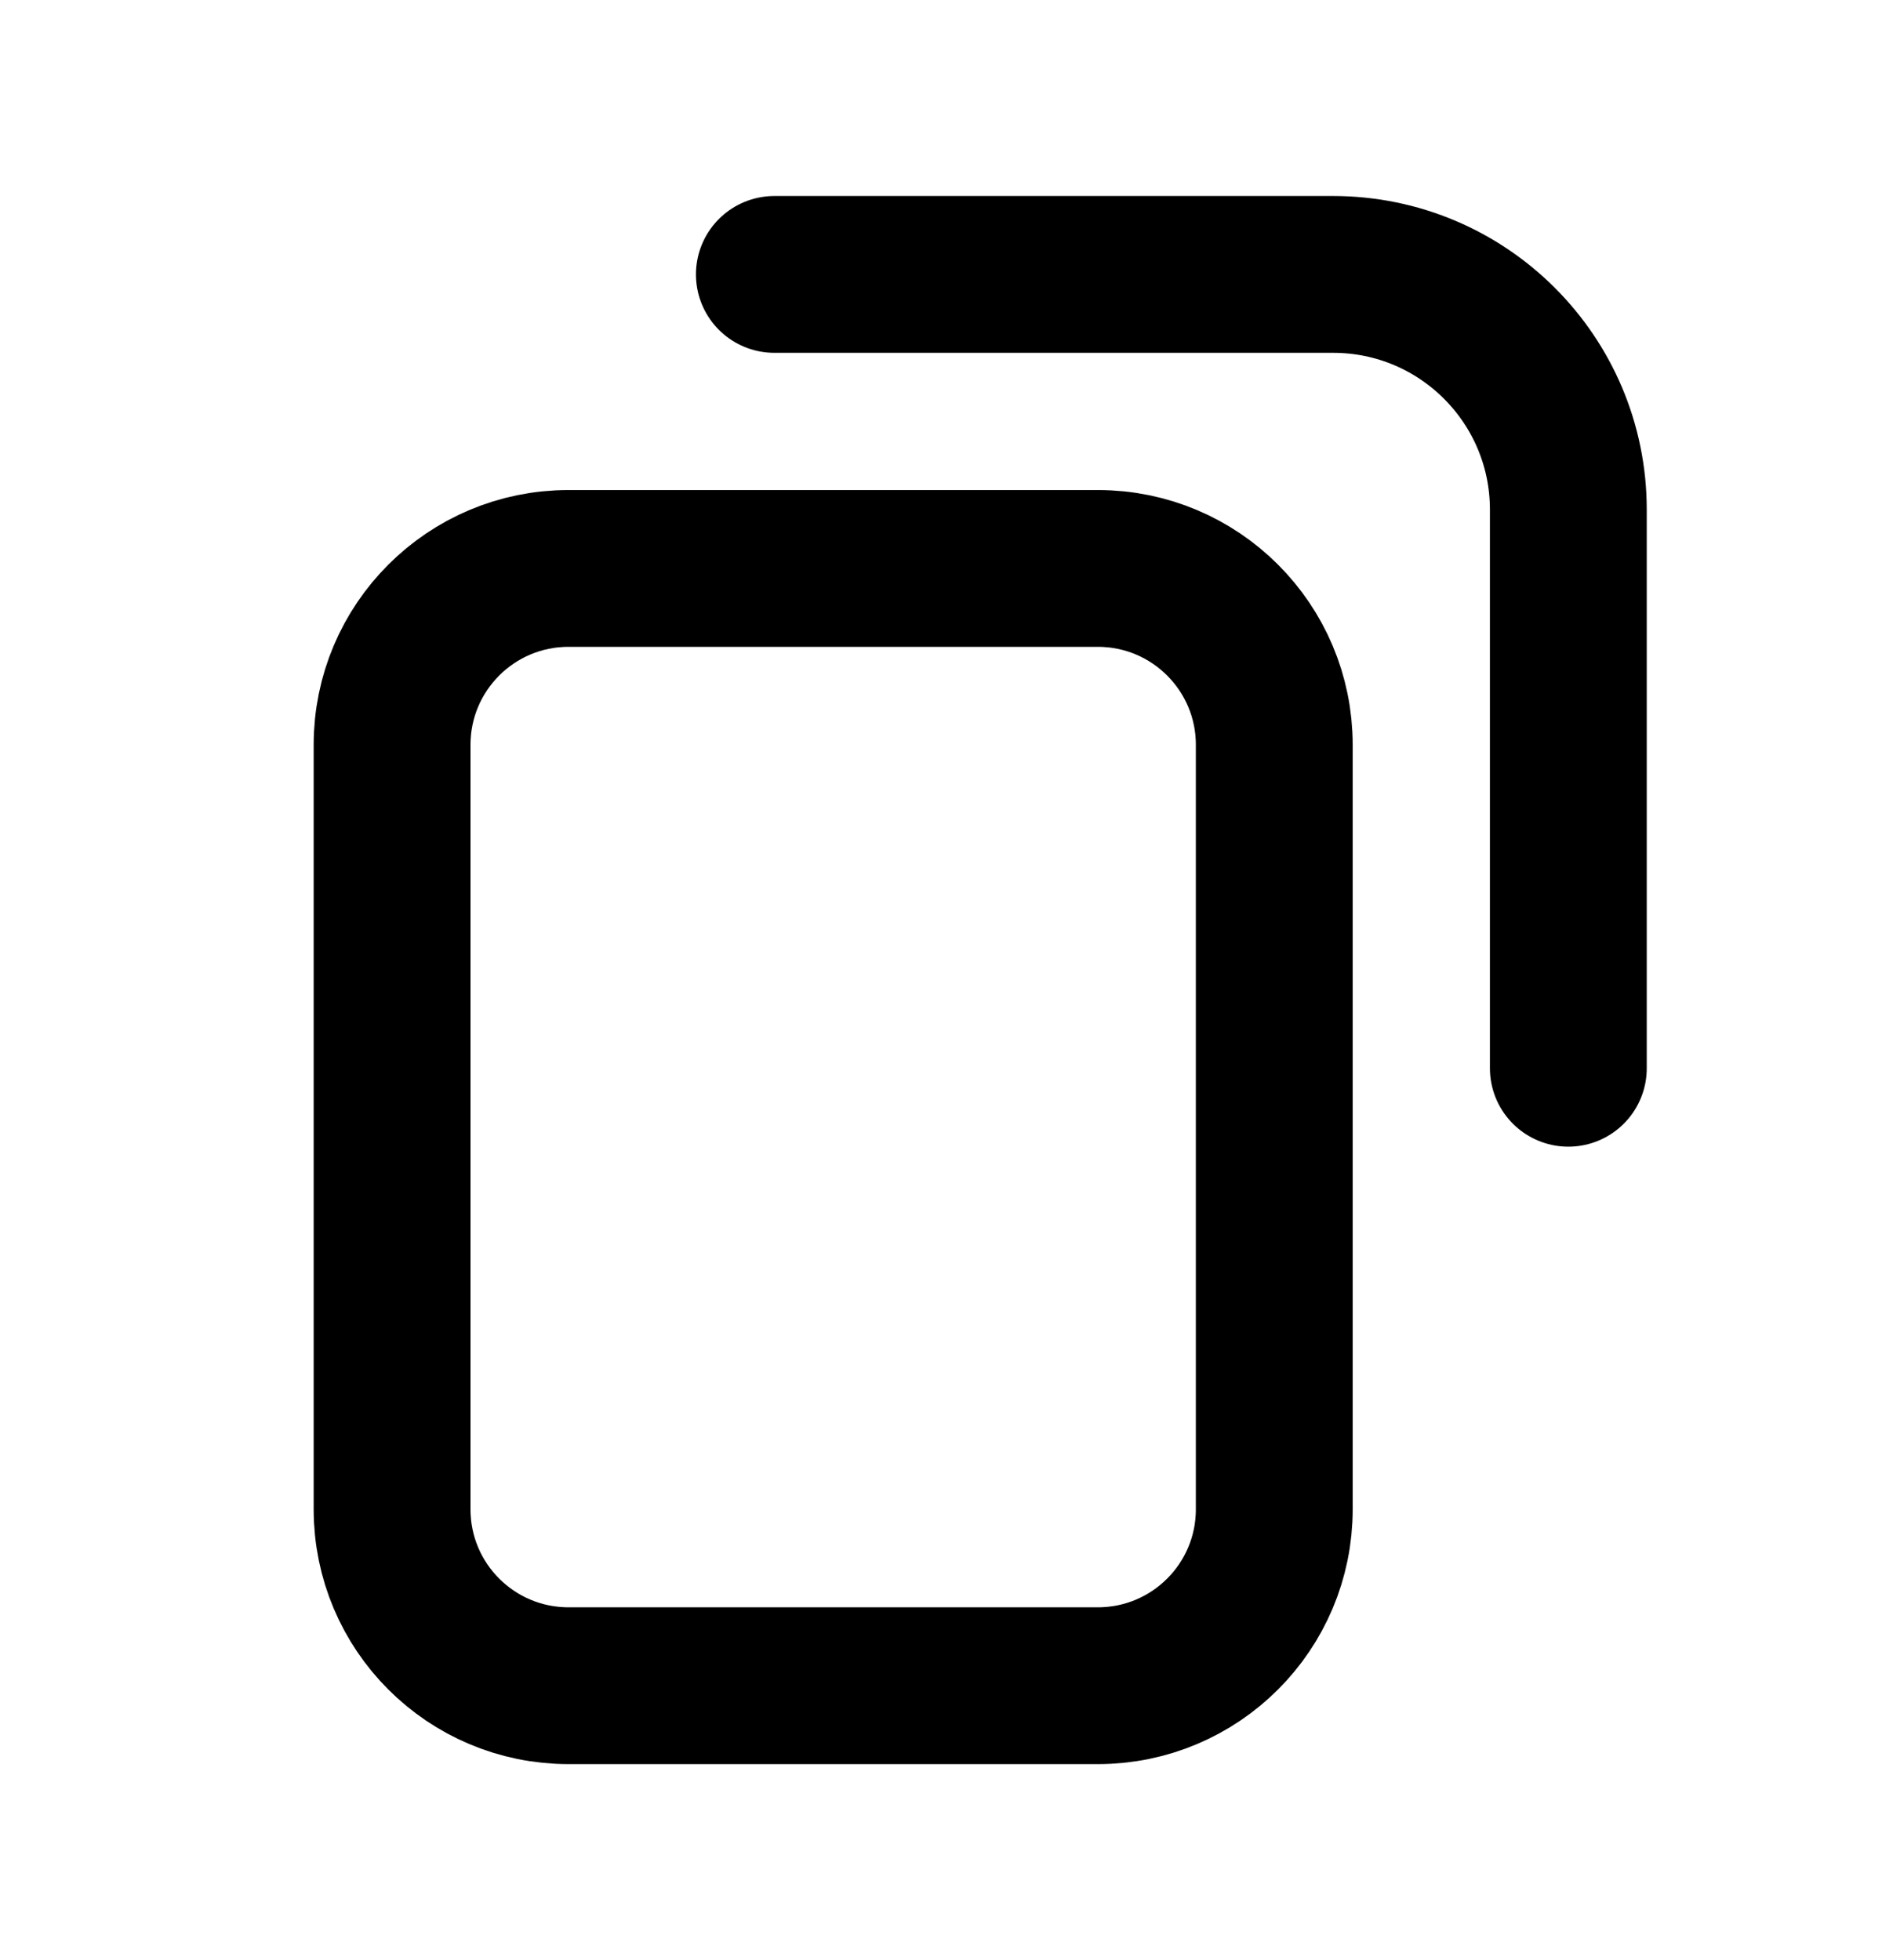 <svg width="24" height="25" viewBox="0 0 24 25" fill="none" xmlns="http://www.w3.org/2000/svg">
<path d="M20 13.625L20 6.5C20 4.843 18.657 3.5 17 3.5L9.875 3.5M14 21.5L7.25 21.5C6.007 21.5 5 20.493 5 19.25L5 9.5C5 8.257 6.007 7.25 7.25 7.25L14 7.25C15.243 7.25 16.25 8.257 16.25 9.5L16.25 19.25C16.25 20.493 15.243 21.5 14 21.5Z" stroke="black" stroke-width="2" stroke-linecap="round"/>
</svg>
